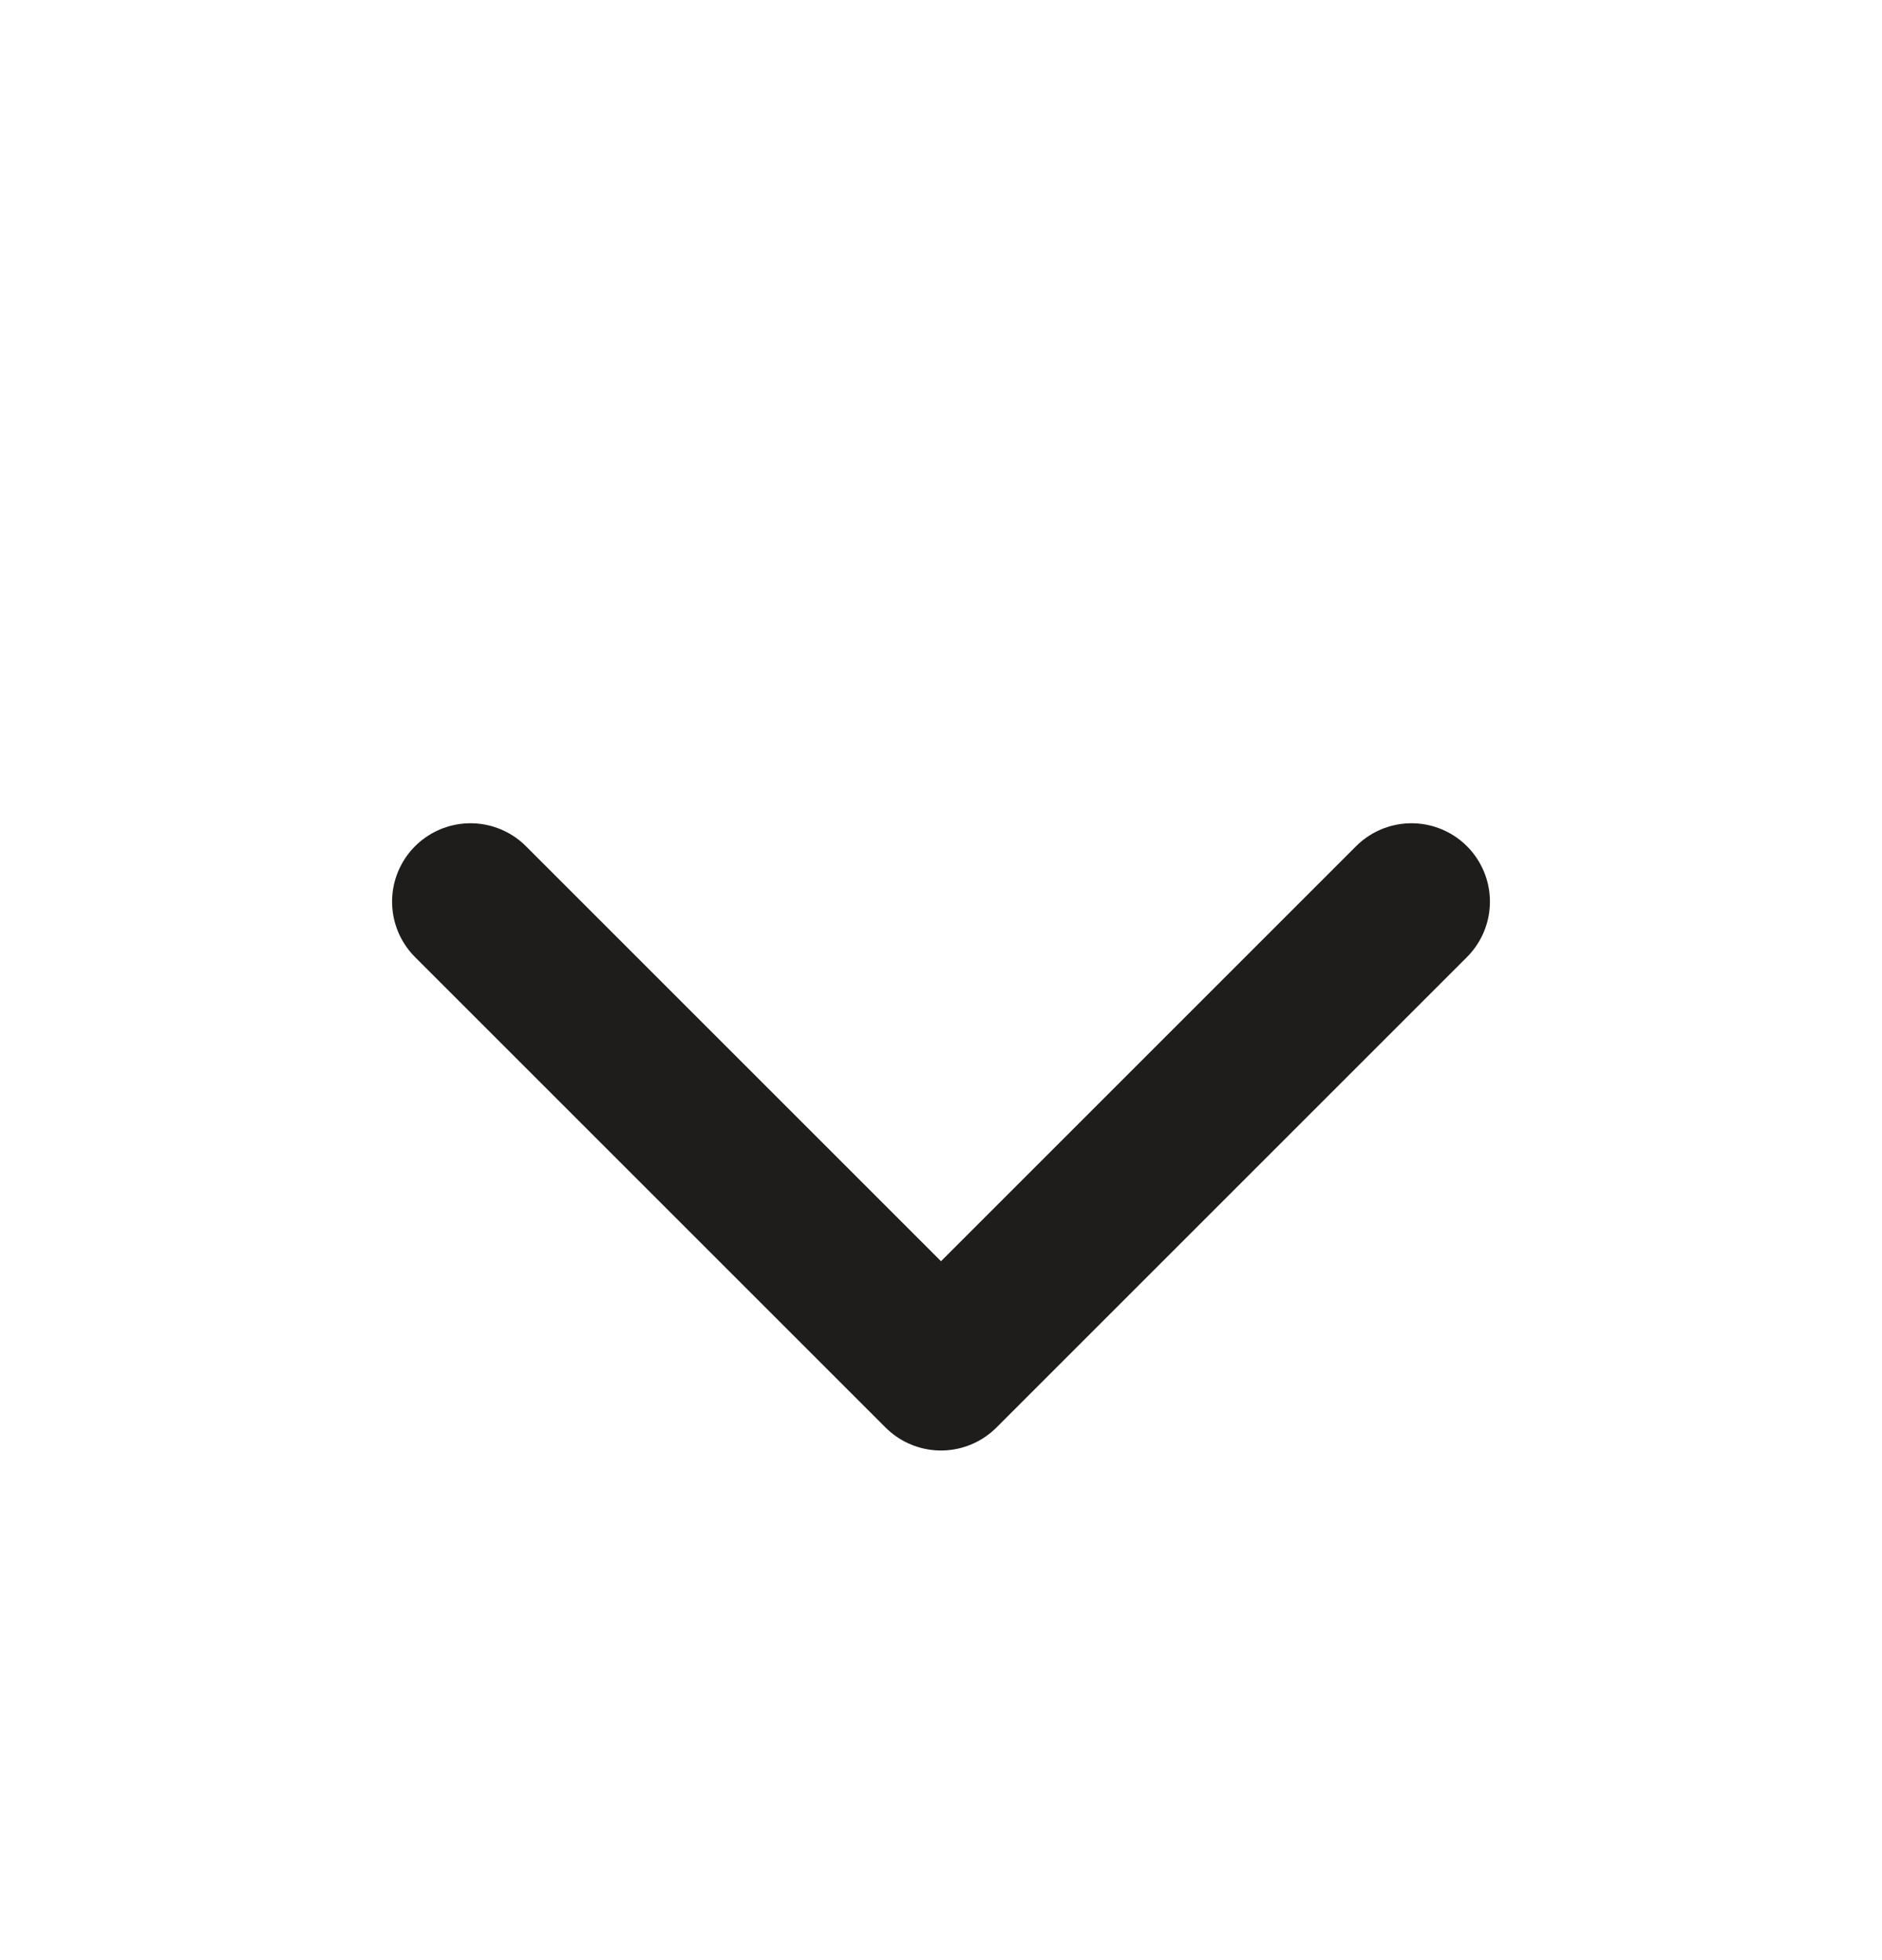 <svg width="24" height="25" viewBox="0 0 24 25" fill="none" xmlns="http://www.w3.org/2000/svg">
<path d="M6 11.5L12 17.5L18 11.5" stroke="#1E1D1C" stroke-width="2" stroke-linecap="round" stroke-linejoin="round"/>
</svg>
